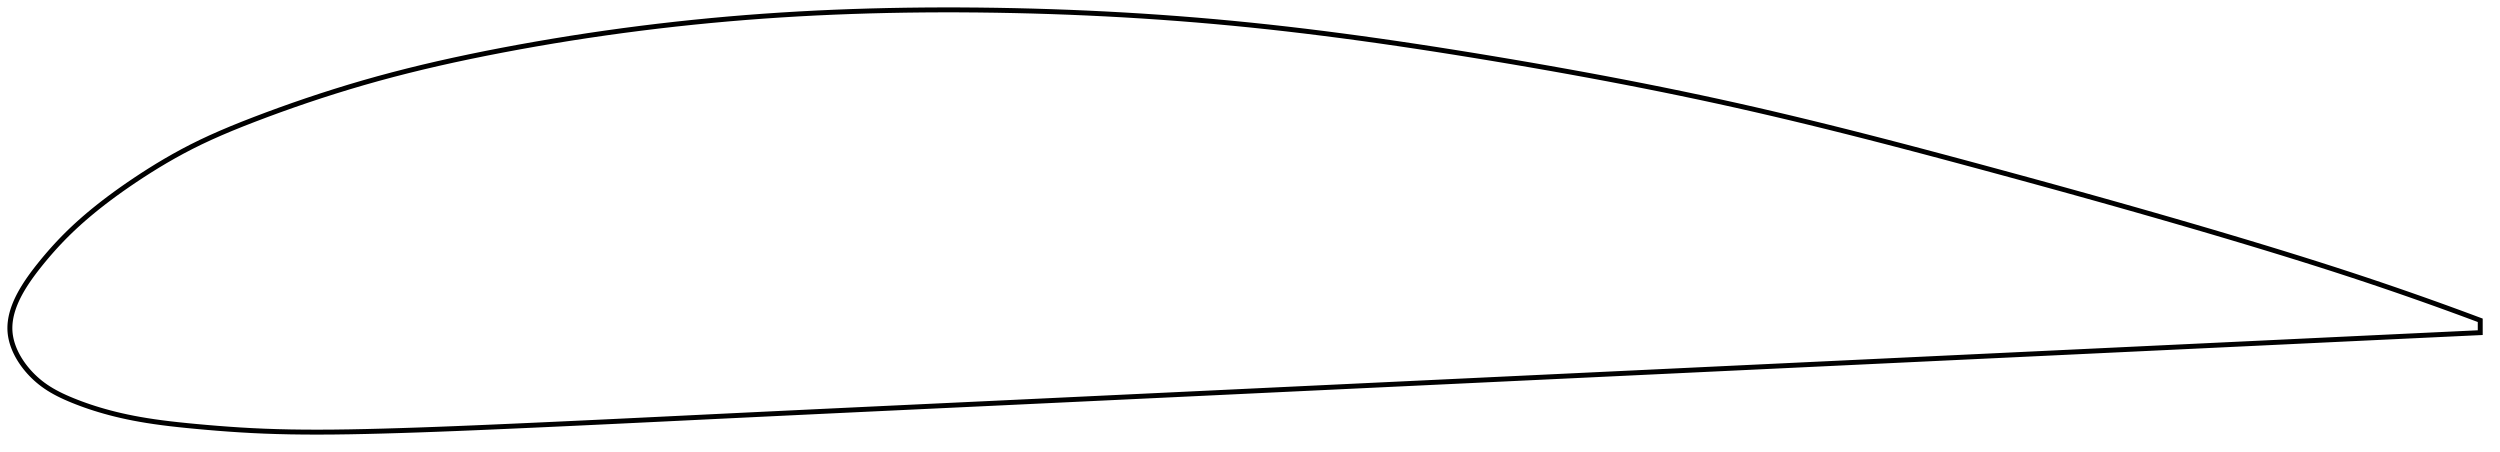 <?xml version="1.0" encoding="utf-8" ?>
<svg baseProfile="full" height="182.939" version="1.1" width="1012.082" xmlns="http://www.w3.org/2000/svg" xmlns:ev="http://www.w3.org/2001/xml-events" xmlns:xlink="http://www.w3.org/1999/xlink"><defs /><polygon fill="none" points="1004.082,129.668 1000.25,128.237 995.666,126.543 990.896,124.8 985.93,123.008 980.757,121.165 975.369,119.27 969.757,117.325 963.919,115.33 957.852,113.29 951.564,111.209 945.066,109.095 938.375,106.952 931.512,104.788 924.498,102.609 917.355,100.419 910.099,98.222 902.747,96.02 895.305,93.814 887.779,91.604 880.176,89.393 872.503,87.181 864.768,84.97 856.979,82.762 849.145,80.559 841.277,78.363 833.384,76.175 825.478,73.998 817.57,71.833 809.669,69.683 801.788,67.548 793.937,65.432 786.123,63.34 778.353,61.276 770.629,59.243 762.954,57.244 755.327,55.282 747.746,53.358 740.209,51.474 732.709,49.63 725.242,47.827 717.8,46.065 710.374,44.345 702.956,42.666 695.535,41.028 688.101,39.426 680.647,37.86 673.166,36.325 665.655,34.82 658.108,33.343 650.526,31.893 642.907,30.469 635.253,29.07 627.568,27.696 619.858,26.346 612.13,25.021 604.394,23.72 596.661,22.445 588.943,21.2 581.248,19.987 573.585,18.81 565.958,17.671 558.371,16.573 550.826,15.518 543.322,14.506 535.859,13.54 528.433,12.62 521.041,11.748 513.678,10.923 506.338,10.147 499.012,9.421 491.694,8.743 484.378,8.112 477.058,7.529 469.73,6.991 462.391,6.498 455.039,6.05 447.673,5.647 440.293,5.289 432.9,4.974 425.498,4.704 418.088,4.477 410.676,4.295 403.268,4.155 395.871,4.059 388.491,4.007 381.133,4.0 373.802,4.039 366.499,4.124 359.228,4.256 351.988,4.436 344.778,4.663 337.598,4.939 330.444,5.265 323.314,5.641 316.202,6.068 309.104,6.547 302.014,7.079 294.924,7.667 287.831,8.309 280.731,9.008 273.622,9.764 266.505,10.577 259.385,11.447 252.265,12.373 245.155,13.356 238.064,14.393 231.003,15.483 223.987,16.623 217.029,17.809 210.146,19.039 203.354,20.307 196.667,21.61 190.098,22.947 183.651,24.32 177.323,25.731 171.109,27.183 164.998,28.68 158.977,30.226 153.032,31.827 147.145,33.488 141.306,35.21 135.518,36.991 129.791,38.824 124.148,40.7 118.616,42.604 113.227,44.523 108.013,46.437 103.001,48.332 98.212,50.197 93.658,52.039 89.33,53.869 85.211,55.696 81.282,57.534 77.521,59.393 73.904,61.282 70.415,63.195 67.044,65.128 63.788,67.073 60.646,69.019 57.621,70.956 54.716,72.873 51.934,74.76 49.278,76.61 46.75,78.421 44.349,80.191 42.068,81.922 39.903,83.614 37.847,85.269 35.893,86.89 34.035,88.479 32.267,90.039 30.583,91.571 28.977,93.078 27.445,94.563 25.979,96.028 24.574,97.476 23.225,98.907 21.93,100.32 20.688,101.713 19.495,103.084 18.35,104.433 17.252,105.756 16.199,107.054 15.191,108.323 14.231,109.562 13.321,110.771 12.461,111.95 11.651,113.099 10.889,114.222 10.174,115.318 9.504,116.39 8.878,117.439 8.294,118.467 7.752,119.476 7.25,120.467 6.786,121.442 6.36,122.401 5.971,123.347 5.617,124.28 5.3,125.201 5.017,126.112 4.769,127.013 4.555,127.907 4.376,128.793 4.231,129.672 4.121,130.546 4.045,131.415 4.005,132.281 4.0,133.144 4.032,134.006 4.102,134.867 4.21,135.728 4.356,136.589 4.538,137.452 4.757,138.317 5.013,139.183 5.305,140.051 5.634,140.921 5.999,141.794 6.401,142.669 6.841,143.546 7.318,144.426 7.835,145.308 8.391,146.192 8.988,147.077 9.626,147.963 10.307,148.85 11.033,149.735 11.804,150.618 12.621,151.497 13.487,152.369 14.402,153.233 15.366,154.085 16.382,154.92 17.448,155.735 18.566,156.527 19.736,157.297 20.961,158.044 22.242,158.77 23.578,159.477 24.971,160.165 26.423,160.837 27.932,161.497 29.501,162.149 31.13,162.797 32.822,163.439 34.581,164.075 36.41,164.703 38.313,165.323 40.294,165.933 42.356,166.532 44.505,167.118 46.746,167.689 49.083,168.244 51.523,168.781 54.073,169.297 56.742,169.79 59.539,170.26 62.477,170.708 65.569,171.134 68.829,171.54 72.269,171.928 75.901,172.302 79.735,172.669 83.774,173.032 88.017,173.386 92.46,173.723 97.097,174.035 101.924,174.312 106.944,174.543 112.163,174.722 117.594,174.848 123.244,174.921 129.124,174.939 135.239,174.904 141.593,174.818 148.185,174.686 155.011,174.513 162.058,174.306 169.312,174.068 176.753,173.799 184.36,173.504 192.112,173.186 199.987,172.848 207.968,172.496 216.041,172.133 224.192,171.76 232.409,171.377 240.677,170.988 248.985,170.592 257.323,170.191 265.681,169.786 274.051,169.38 282.428,168.971 290.807,168.563 299.187,168.156 307.567,167.75 315.948,167.346 324.332,166.944 332.721,166.543 341.114,166.144 349.513,165.745 357.919,165.347 366.332,164.95 374.753,164.552 383.18,164.155 391.614,163.757 400.054,163.359 408.5,162.96 416.95,162.56 425.404,162.159 433.861,161.758 442.319,161.356 450.779,160.954 459.239,160.552 467.7,160.15 476.16,159.747 484.621,159.344 493.081,158.942 501.54,158.539 510,158.137 518.459,157.735 526.918,157.333 535.377,156.931 543.836,156.529 552.296,156.127 560.756,155.725 569.216,155.324 577.677,154.922 586.138,154.52 594.599,154.119 603.062,153.717 611.524,153.315 619.987,152.913 628.451,152.511 636.915,152.109 645.378,151.707 653.842,151.305 662.305,150.903 670.769,150.501 679.232,150.099 687.695,149.697 696.158,149.295 704.619,148.893 713.08,148.491 721.538,148.089 729.995,147.687 738.451,147.286 746.904,146.884 755.354,146.483 763.803,146.081 772.248,145.68 780.691,145.279 789.132,144.878 797.569,144.478 806.004,144.077 814.435,143.677 822.863,143.277 831.285,142.877 839.699,142.478 848.101,142.079 856.488,141.681 864.853,141.283 873.191,140.887 881.495,140.493 889.758,140.1 897.971,139.709 906.128,139.321 914.217,138.936 922.219,138.555 930.101,138.18 937.822,137.812 945.336,137.454 952.6,137.109 959.579,136.777 966.25,136.46 972.604,136.159 978.647,135.872 984.388,135.6 989.846,135.342 995.037,135.096 999.981,134.862 1004.082,134.668" stroke="black" stroke-width="2.0" /></svg>